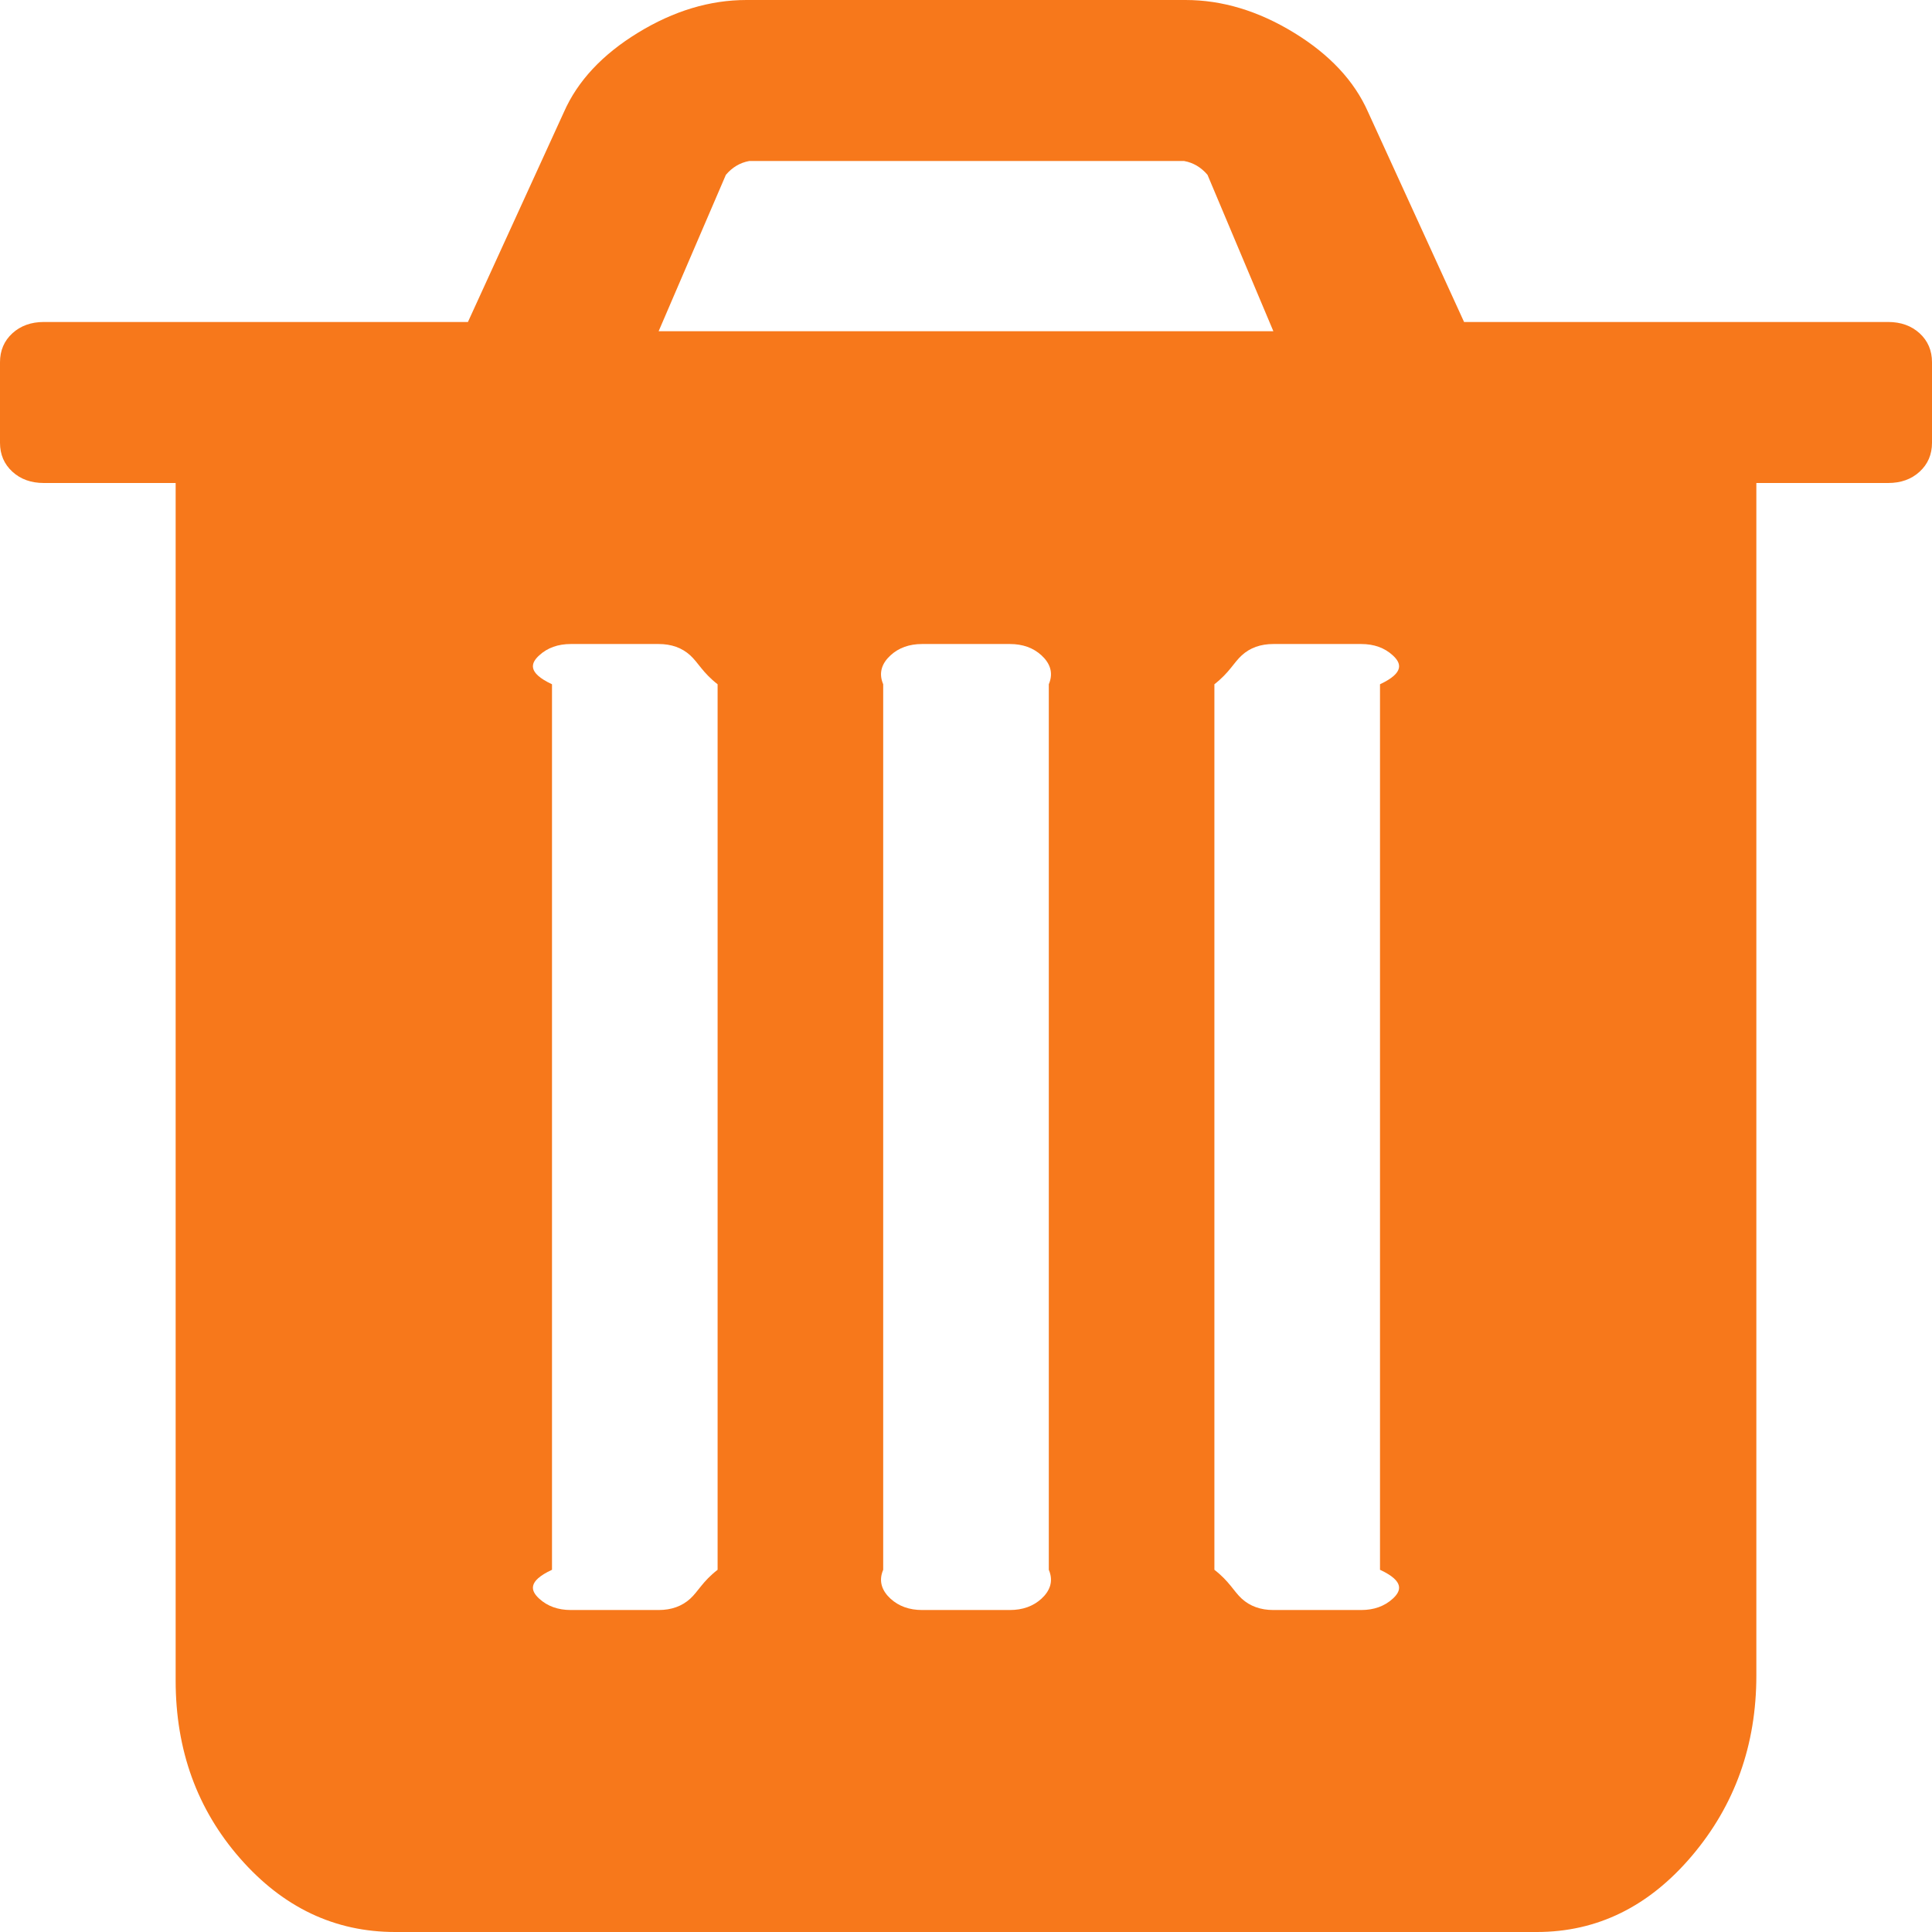 ﻿<?xml version="1.0" encoding="utf-8"?>
<svg version="1.1" xmlns:xlink="http://www.w3.org/1999/xlink" width="35px" height="35px" xmlns="http://www.w3.org/2000/svg">
  <g transform="matrix(1 0 0 1 -1880 -902 )">
    <path d="M 12.504 28.962  C 12.653 28.825  12.727 28.65  13 28.438  L 13 12.396  C 12.727 12.183  12.653 12.008  12.504 11.872  C 12.354 11.735  12.164 11.667  11.932 11.667  L 10.341 11.667  C 10.109 11.667  9.918 11.735  9.769 11.872  C 9.62 12.008  9.545 12.183  10 12.396  L 10 28.438  C 9.545 28.65  9.62 28.825  9.769 28.962  C 9.918 29.098  10.109 29.167  10.341 29.167  L 11.932 29.167  C 12.164 29.167  12.354 29.098  12.504 28.962  Z M 18.867 28.962  C 19.016 28.825  19.091 28.65  19 28.438  L 19 12.396  C 19.091 12.183  19.016 12.008  18.867 11.872  C 18.718 11.735  18.527 11.667  18.295 11.667  L 16.705 11.667  C 16.473 11.667  16.282 11.735  16.133 11.872  C 15.984 12.008  15.909 12.183  16 12.396  L 16 28.438  C 15.909 28.65  15.984 28.825  16.133 28.962  C 16.282 29.098  16.473 29.167  16.705 29.167  L 18.295 29.167  C 18.527 29.167  18.718 29.098  18.867 28.962  Z M 25.231 28.962  C 25.38 28.825  25.455 28.65  25 28.438  L 25 12.396  C 25.455 12.183  25.38 12.008  25.231 11.872  C 25.082 11.735  24.891 11.667  24.659 11.667  L 23.068 11.667  C 22.836 11.667  22.646 11.735  22.496 11.872  C 22.347 12.008  22.273 12.183  22 12.396  L 22 28.438  C 22.273 28.65  22.347 28.825  22.496 28.962  C 22.646 29.098  22.836 29.167  23.068 29.167  L 24.659 29.167  C 24.891 29.167  25.082 29.098  25.231 28.962  Z M 13.15 3.167  L 11.932 6  L 23.068 6  L 21.875 3.167  C 21.759 3.031  21.618 2.947  21.452 2.917  L 13.572 2.917  C 13.407 2.947  13.266 3.031  13.15 3.167  Z M 34.776 6.038  C 34.925 6.175  35 6.35  35 6.562  L 35 8.021  C 35 8.234  34.925 8.408  34.776 8.545  C 34.627 8.682  34.437 8.75  34.205 8.75  L 31.818 8.75  L 31.818 30.352  C 31.818 31.612  31.429 32.702  30.65 33.621  C 29.871 34.54  28.935 35  27.841 35  L 7.159 35  C 6.065 35  5.129 34.556  4.35 33.667  C 3.571 32.778  3.182 31.704  3.182 30.443  L 3.182 8.75  L 0.795 8.75  C 0.563 8.75  0.373 8.682  0.224 8.545  C 0.075 8.408  0 8.234  0 8.021  L 0 6.562  C 0 6.35  0.075 6.175  0.224 6.038  C 0.373 5.902  0.563 5.833  0.795 5.833  L 8.477 5.833  L 10.217 2.028  C 10.465 1.466  10.913 0.987  11.559 0.592  C 12.205 0.197  12.86 0  13.523 0  L 21.477 0  C 22.14 0  22.795 0.197  23.441 0.592  C 24.087 0.987  24.535 1.466  24.783 2.028  L 26.523 5.833  L 34.205 5.833  C 34.437 5.833  34.627 5.902  34.776 6.038  Z " fill-rule="nonzero" fill="#f7781b" stroke="none" transform="matrix(1 0 0 1 1880 902 )" />
  </g>
</svg>
